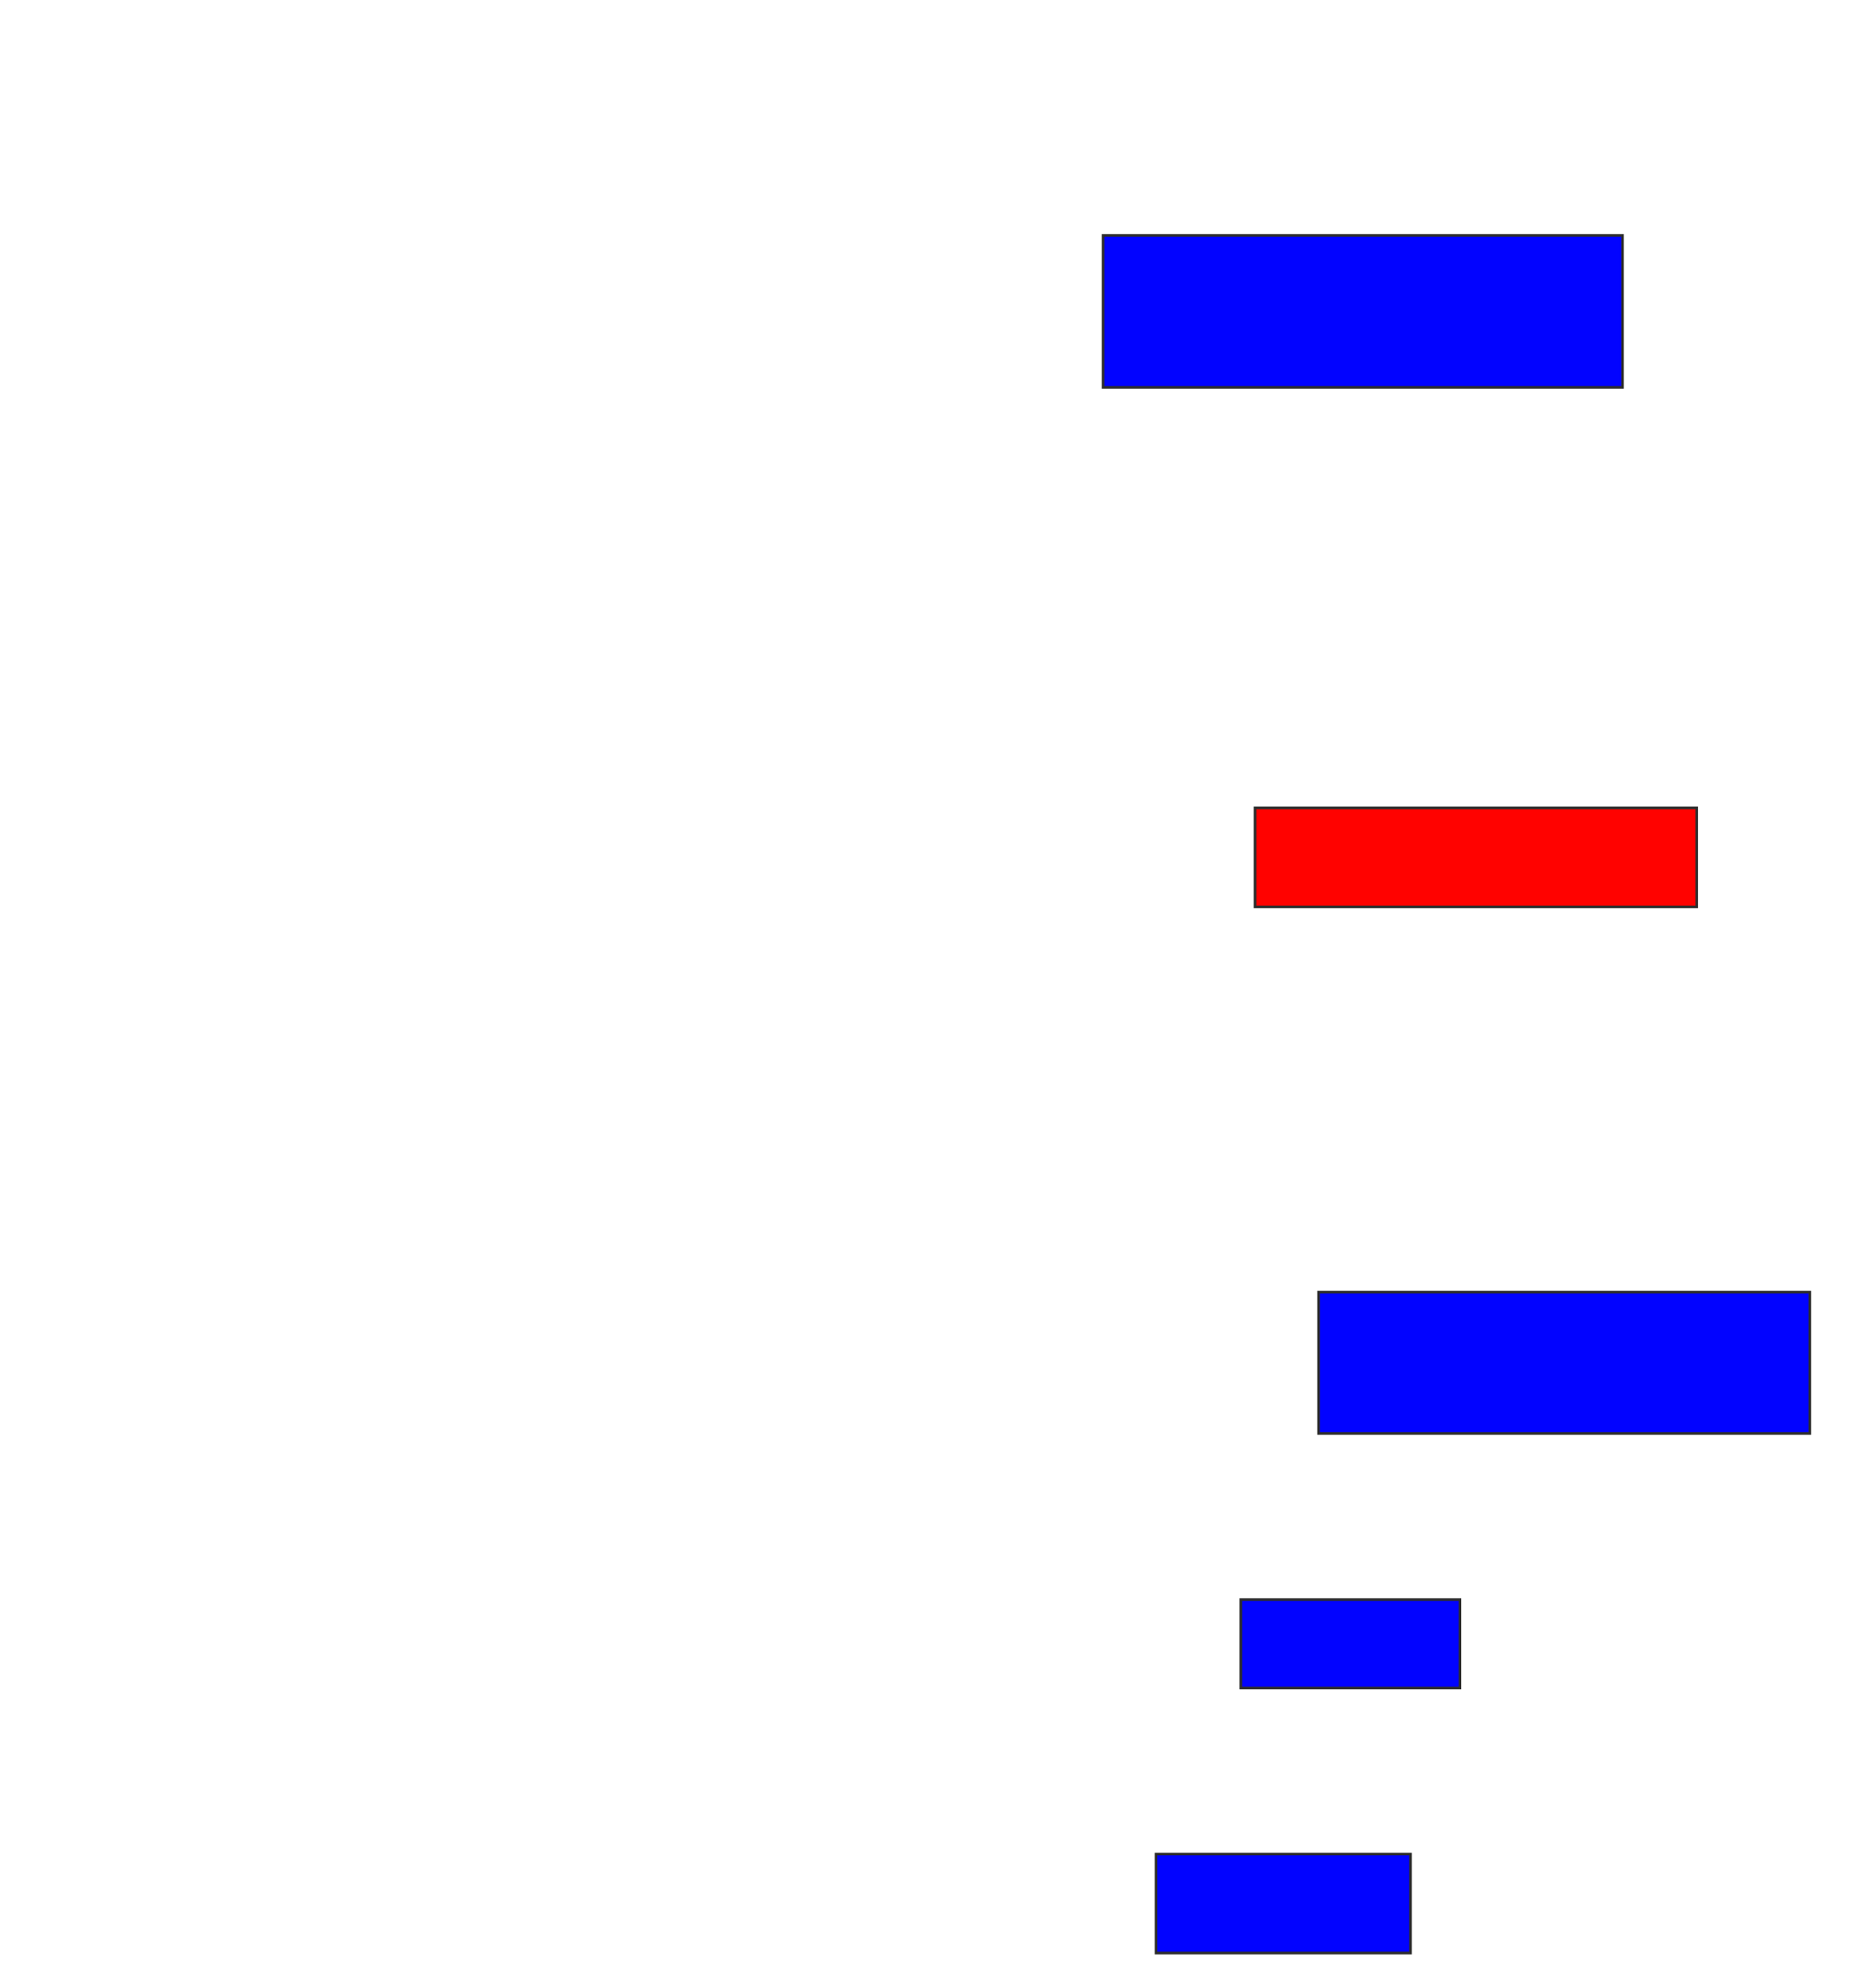 <svg xmlns="http://www.w3.org/2000/svg" width="712" height="760">
 <!-- Created with Image Occlusion Enhanced -->
 <g>
  <title>Labels</title>
 </g>
 <g>
  <title>Masks</title>
  <rect id="988ccd43cf4c4600be288e33a435e386-ao-1" height="58.108" width="198.649" y="90" x="421.784" stroke="#2D2D2D" fill="#0203ff"/>
  <rect id="988ccd43cf4c4600be288e33a435e386-ao-2" height="37.838" width="168.919" y="308.919" x="479.892" stroke="#2D2D2D" fill="#ff0200" class="qshape"/>
  <rect id="988ccd43cf4c4600be288e33a435e386-ao-3" height="54.054" width="187.838" y="494.054" x="504.216" stroke="#2D2D2D" fill="#0203ff"/>
  <rect id="988ccd43cf4c4600be288e33a435e386-ao-4" height="33.784" width="83.784" y="611.622" x="474.486" stroke="#2D2D2D" fill="#0203ff"/>
  <rect id="988ccd43cf4c4600be288e33a435e386-ao-5" height="37.838" width="97.297" y="708.919" x="442.054" stroke="#2D2D2D" fill="#0203ff"/>
 </g>
</svg>